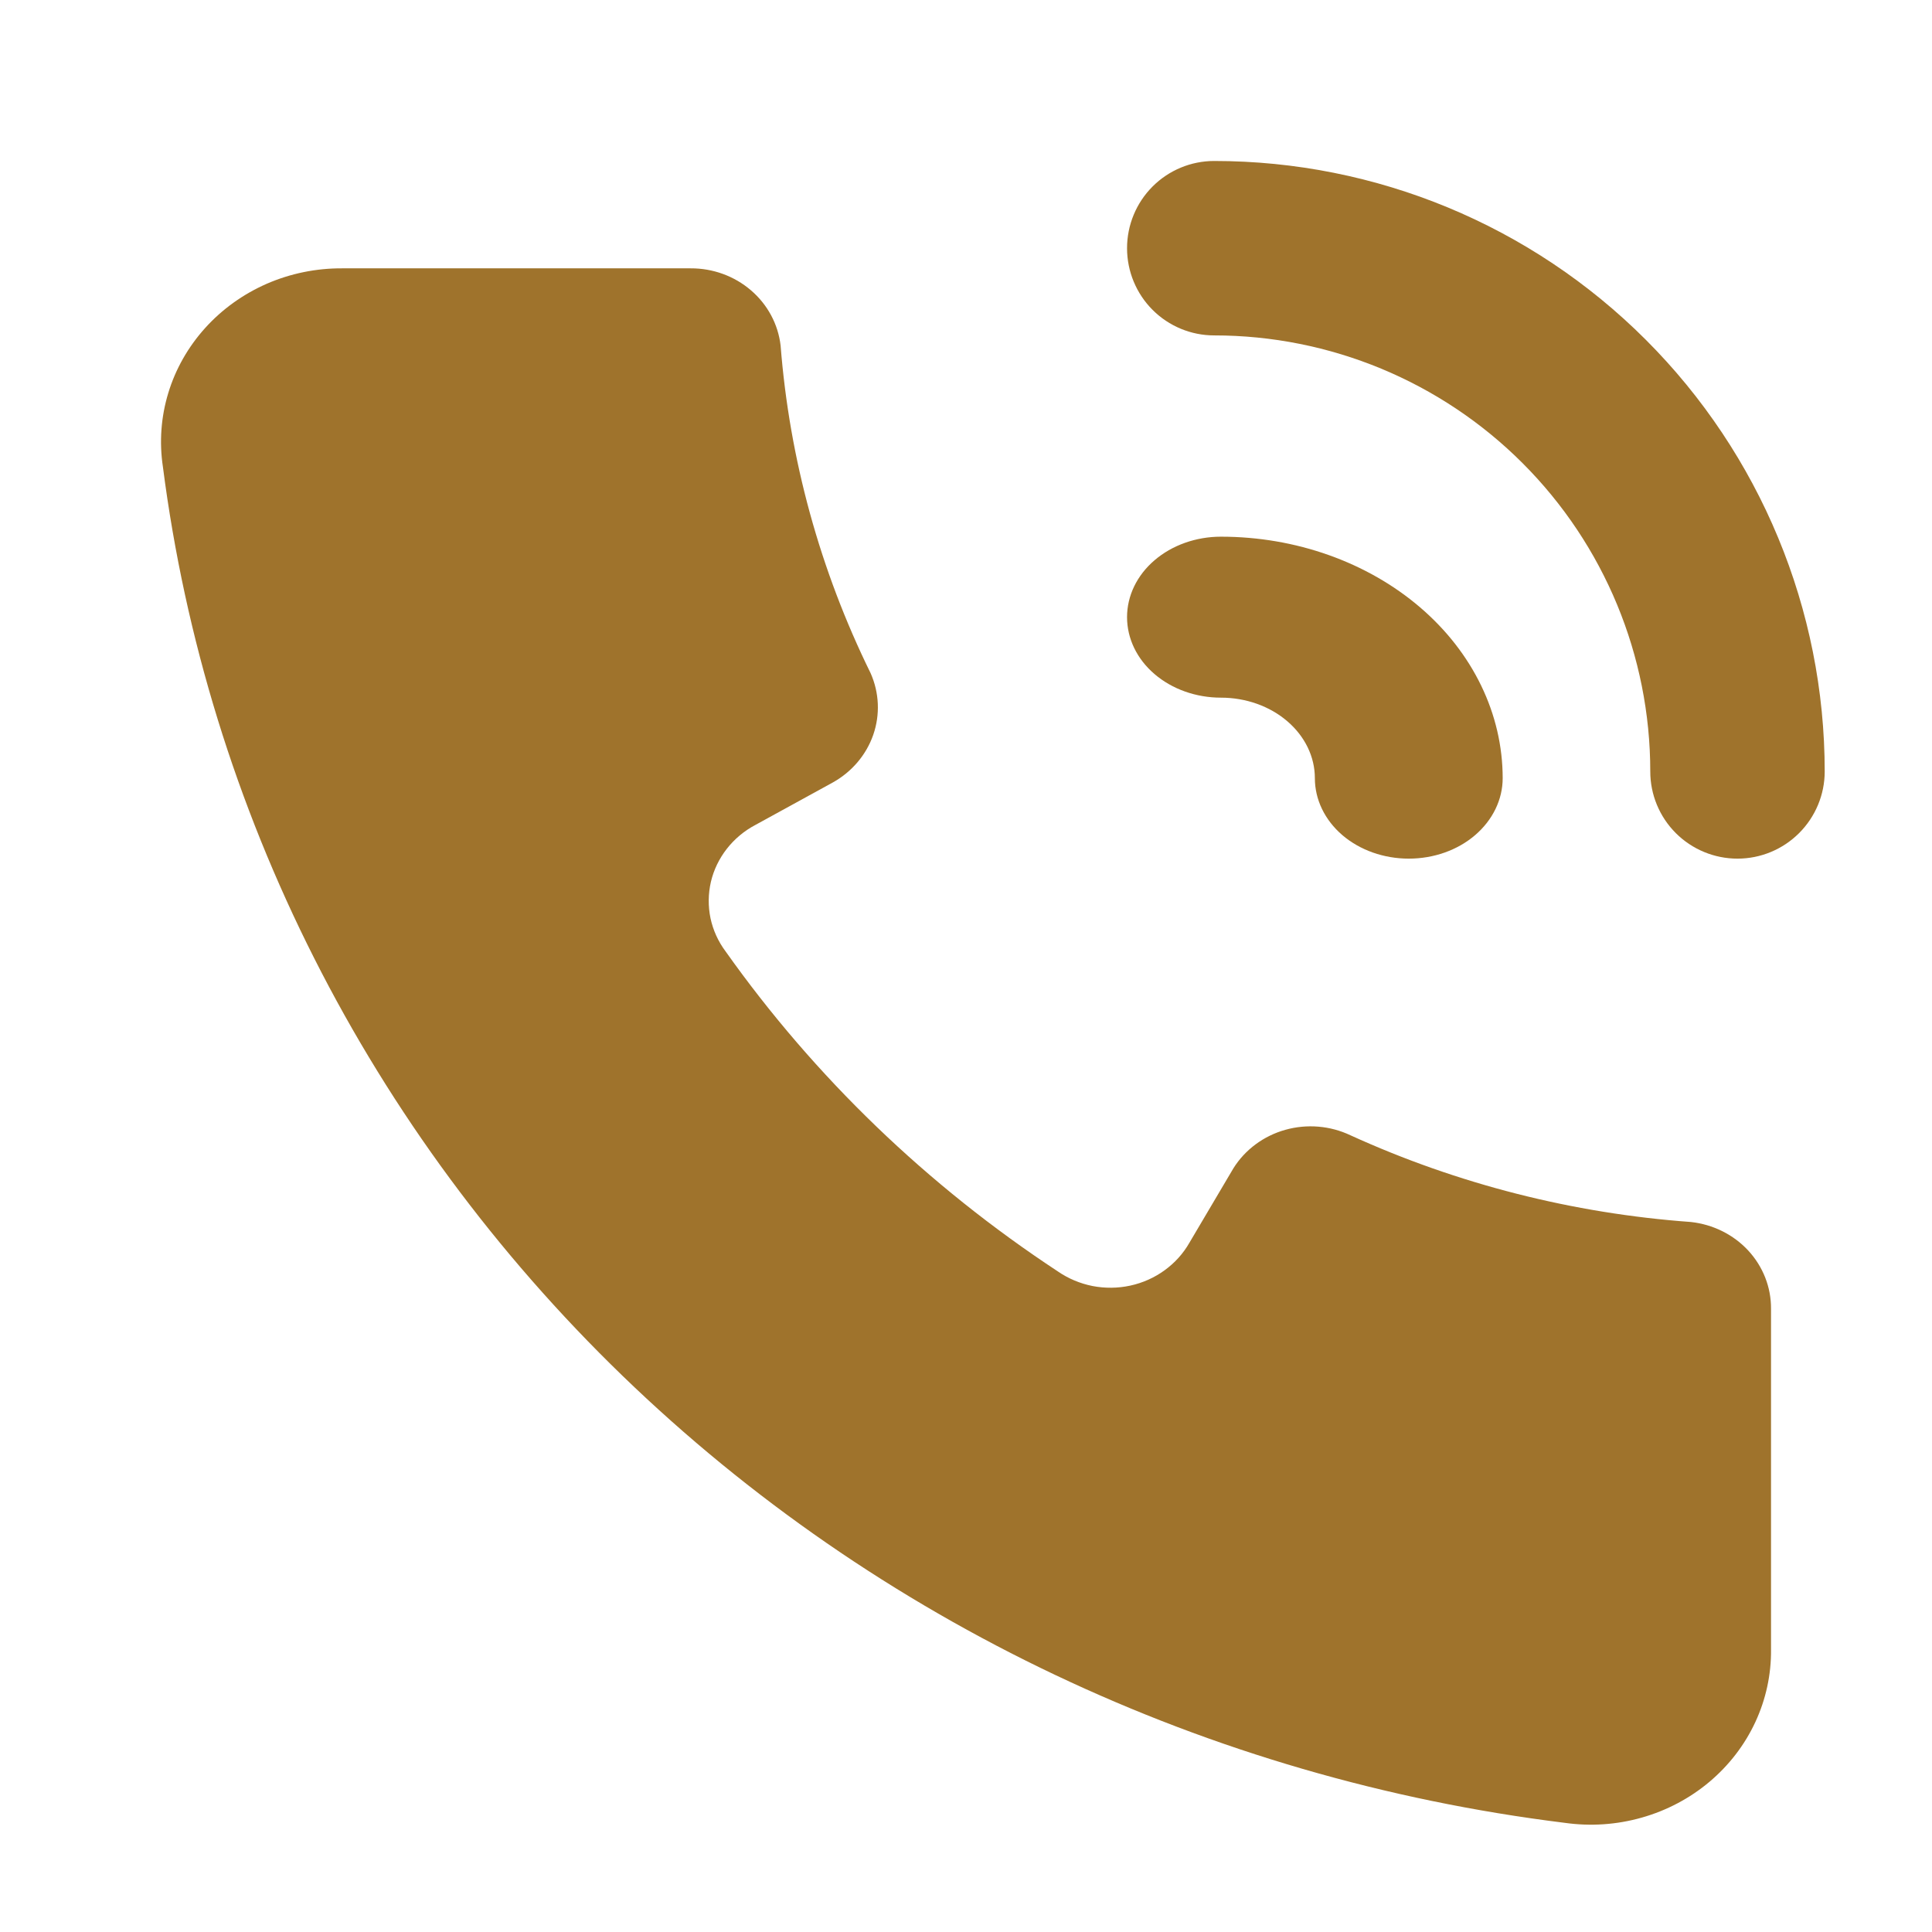 <svg width="28" height="28" viewBox="0 0 28 28" fill="none" xmlns="http://www.w3.org/2000/svg">
<path d="M25.667 18.967V23.905C25.671 24.268 25.593 24.628 25.439 24.959C25.285 25.29 25.058 25.585 24.774 25.824C24.49 26.063 24.155 26.24 23.794 26.342C23.432 26.445 23.052 26.471 22.678 26.418C17.507 25.778 12.704 23.5 9.025 19.942C5.347 16.384 3.002 11.749 2.361 6.766C2.307 6.408 2.333 6.043 2.439 5.695C2.544 5.348 2.727 5.027 2.973 4.754C3.22 4.48 3.525 4.262 3.867 4.112C4.21 3.963 4.582 3.887 4.958 3.889H10.008C10.33 3.887 10.642 4 10.883 4.207C11.124 4.413 11.277 4.698 11.313 5.007C11.442 6.654 11.884 8.264 12.618 9.757C12.743 10.04 12.757 10.357 12.656 10.649C12.555 10.94 12.346 11.186 12.07 11.34L10.947 11.956C10.786 12.041 10.645 12.159 10.534 12.301C10.423 12.443 10.344 12.606 10.303 12.78C10.263 12.953 10.261 13.133 10.297 13.307C10.334 13.481 10.409 13.646 10.517 13.79C11.808 15.611 13.441 17.183 15.332 18.427C15.482 18.53 15.653 18.602 15.834 18.638C16.015 18.673 16.201 18.671 16.381 18.632C16.561 18.593 16.731 18.517 16.878 18.41C17.026 18.303 17.148 18.168 17.237 18.012L17.876 16.931C18.045 16.661 18.314 16.462 18.628 16.374C18.942 16.286 19.279 16.314 19.573 16.454C21.123 17.16 22.795 17.586 24.505 17.71C24.826 17.745 25.122 17.892 25.337 18.124C25.551 18.356 25.669 18.656 25.667 18.967Z" fill="#9F732C"/>
<path d="M25.181 12.444C24.846 12.444 24.524 12.311 24.287 12.074C24.05 11.837 23.917 11.516 23.917 11.181C23.917 9.504 23.251 7.897 22.066 6.712C20.881 5.527 19.273 4.861 17.597 4.861C17.262 4.861 16.941 4.728 16.704 4.491C16.467 4.254 16.334 3.932 16.334 3.597C16.334 3.262 16.467 2.94 16.704 2.703C16.941 2.466 17.262 2.333 17.597 2.333C19.944 2.333 22.194 3.265 23.853 4.925C25.512 6.584 26.445 8.834 26.445 11.181C26.445 11.516 26.311 11.837 26.074 12.074C25.837 12.311 25.516 12.444 25.181 12.444Z" fill="#9F732C"/>
<path d="M20.417 12.444C20.056 12.444 19.71 12.322 19.454 12.103C19.199 11.884 19.056 11.587 19.056 11.278C19.056 10.968 18.912 10.672 18.657 10.453C18.402 10.234 18.056 10.111 17.695 10.111C17.334 10.111 16.987 9.988 16.732 9.769C16.477 9.551 16.334 9.254 16.334 8.944C16.334 8.635 16.477 8.338 16.732 8.12C16.987 7.901 17.334 7.778 17.695 7.778C18.778 7.778 19.816 8.147 20.582 8.803C21.348 9.459 21.778 10.35 21.778 11.278C21.778 11.587 21.634 11.884 21.379 12.103C21.124 12.322 20.778 12.444 20.417 12.444Z" fill="#9F732C"/>
</svg>
